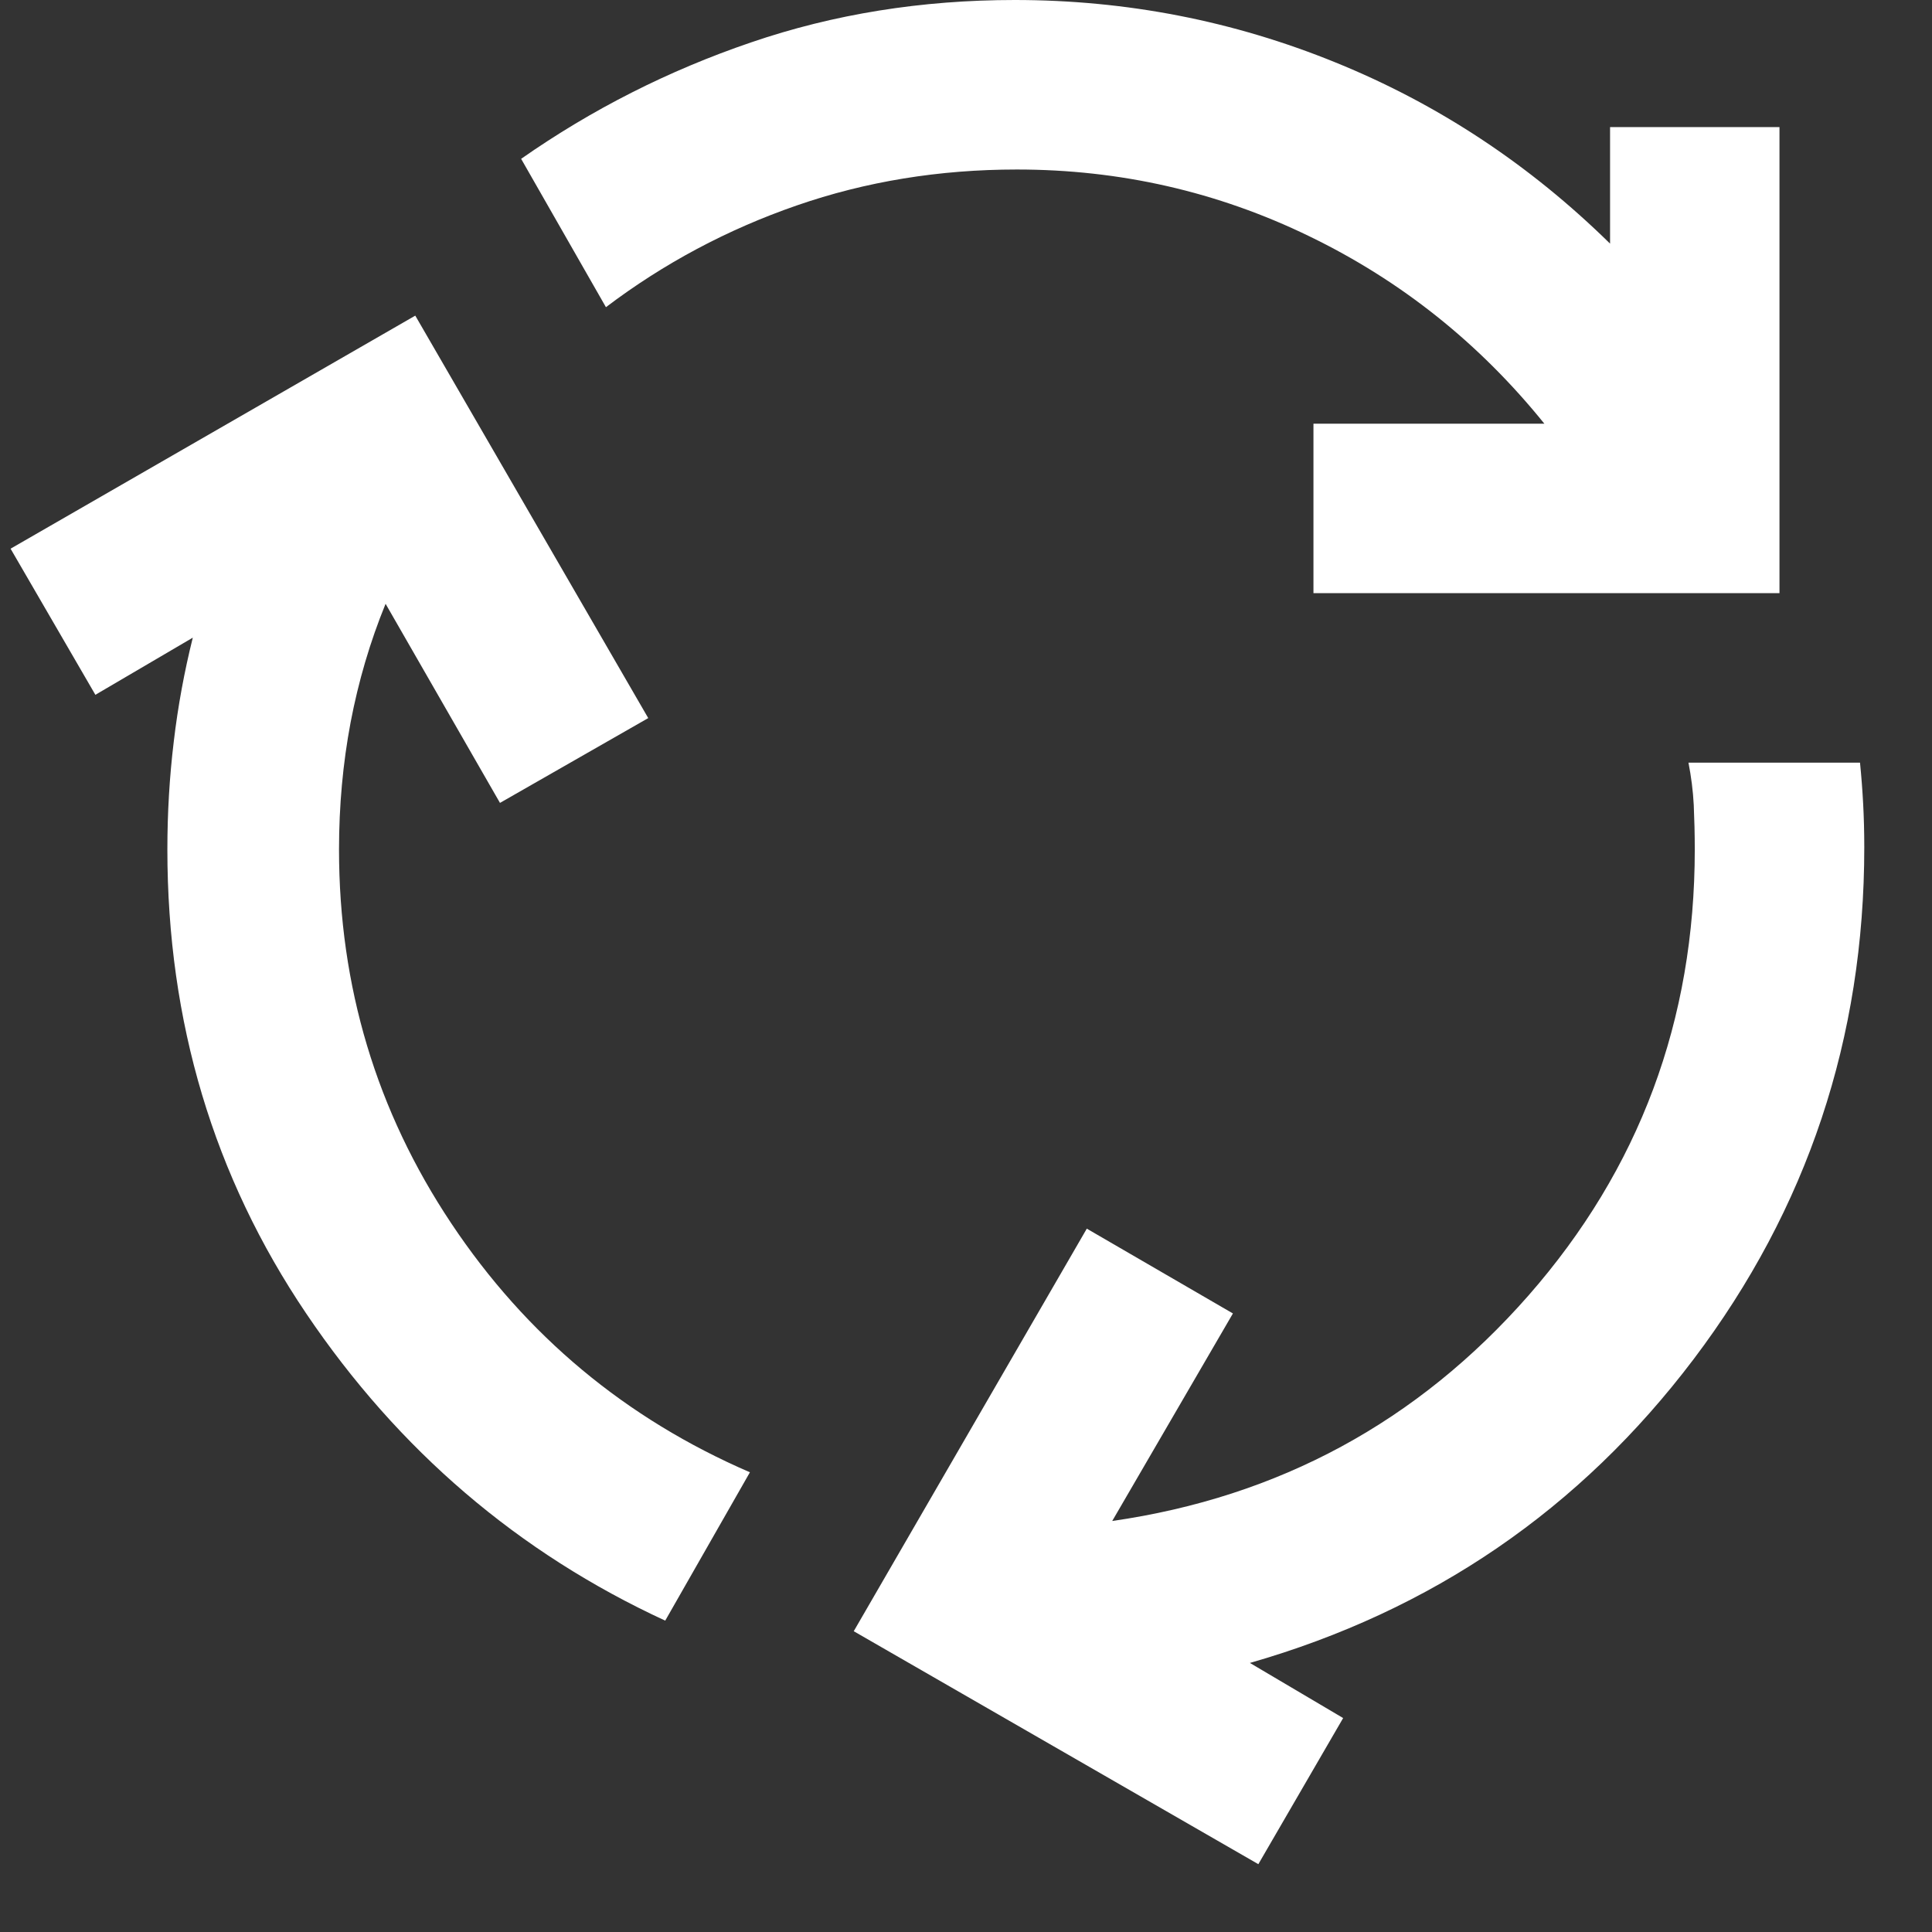 <svg width="19" height="19" viewBox="0 0 19 19" fill="none" xmlns="http://www.w3.org/2000/svg">
<rect x="0" y="0" width="19" height="19" fill="#333333" stroke="none"/>
<path d="M6.542 15.938C5.098 15.271 3.92 14.264 3.011 12.917C2.101 11.569 1.646 10.049 1.646 8.354C1.646 7.993 1.667 7.639 1.709 7.292C1.75 6.944 1.813 6.604 1.896 6.271L0.938 6.833L0.104 5.396L4.084 3.104L6.375 7.062L4.917 7.896L3.792 5.938C3.639 6.312 3.525 6.701 3.448 7.104C3.372 7.507 3.334 7.924 3.334 8.354C3.334 9.701 3.702 10.927 4.438 12.031C5.174 13.135 6.153 13.951 7.375 14.479L6.542 15.938ZM12.917 5.833V4.167H15.188C14.549 3.375 13.778 2.76 12.875 2.323C11.973 1.885 11.014 1.667 10 1.667C9.236 1.667 8.514 1.785 7.834 2.021C7.153 2.257 6.528 2.59 5.959 3.021L5.125 1.562C5.82 1.076 6.573 0.694 7.386 0.417C8.198 0.139 9.063 0 9.979 0C11.077 0 12.129 0.205 13.136 0.615C14.143 1.024 15.042 1.618 15.834 2.396V1.25H17.5V5.833H12.917ZM12.375 18.333L8.396 16.042L10.688 12.083L12.125 12.917L10.938 14.958C12.577 14.722 13.941 13.983 15.032 12.74C16.122 11.496 16.667 10.035 16.667 8.354C16.667 8.201 16.663 8.056 16.657 7.917C16.65 7.778 16.632 7.639 16.605 7.5H18.292C18.306 7.639 18.316 7.774 18.323 7.906C18.33 8.038 18.334 8.181 18.334 8.333C18.334 10.208 17.775 11.885 16.657 13.365C15.539 14.844 14.084 15.84 12.292 16.354L13.209 16.896L12.375 18.333Z" fill="white"/>
</svg>
